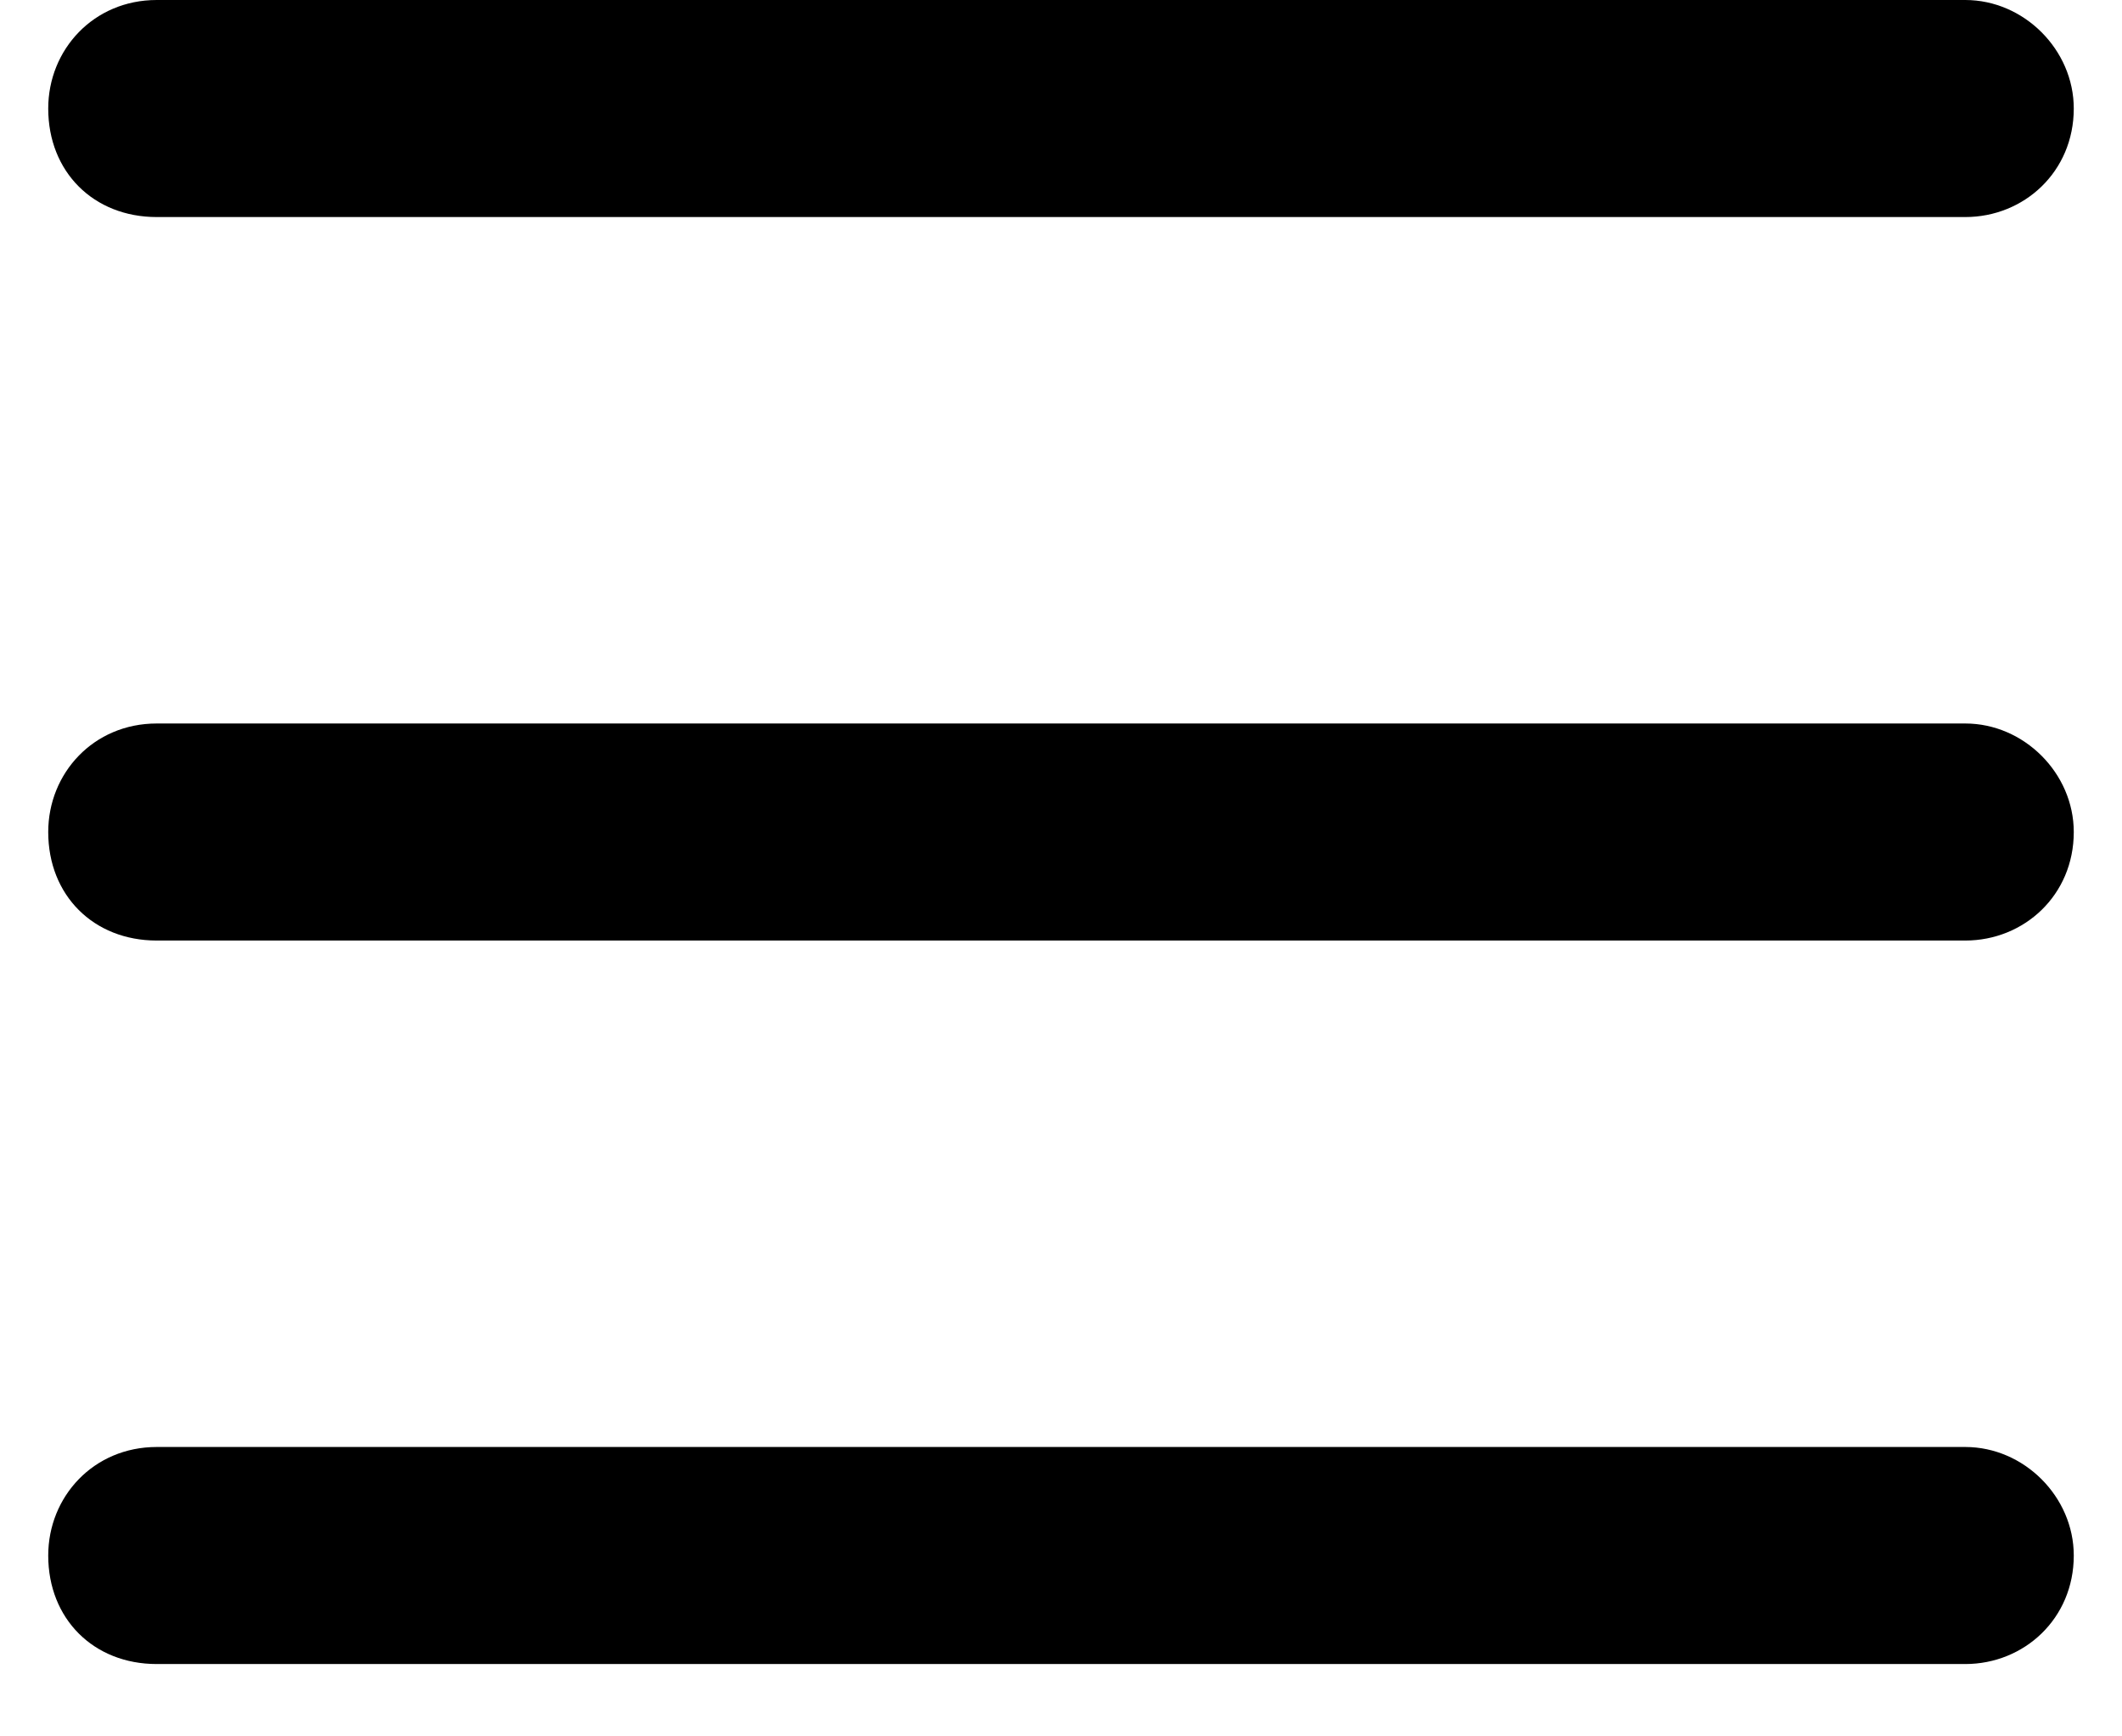 <svg width="22" height="18" viewBox="0 0 22 18" fill="none" xmlns="http://www.w3.org/2000/svg">
<path d="M0.5 1.125C0.5 0.516 0.969 0 1.625 0H20.375C20.984 0 21.5 0.516 21.5 1.125C21.5 1.781 20.984 2.25 20.375 2.25H1.625C0.969 2.25 0.5 1.781 0.5 1.125ZM0.5 8.625C0.5 8.016 0.969 7.5 1.625 7.5H20.375C20.984 7.5 21.5 8.016 21.5 8.625C21.5 9.281 20.984 9.75 20.375 9.75H1.625C0.969 9.75 0.5 9.281 0.5 8.625ZM20.375 17.25H1.625C0.969 17.25 0.5 16.781 0.5 16.125C0.5 15.516 0.969 15 1.625 15H20.375C20.984 15 21.5 15.516 21.5 16.125C21.5 16.781 20.984 17.25 20.375 17.25Z" fill="black"/>
</svg>

